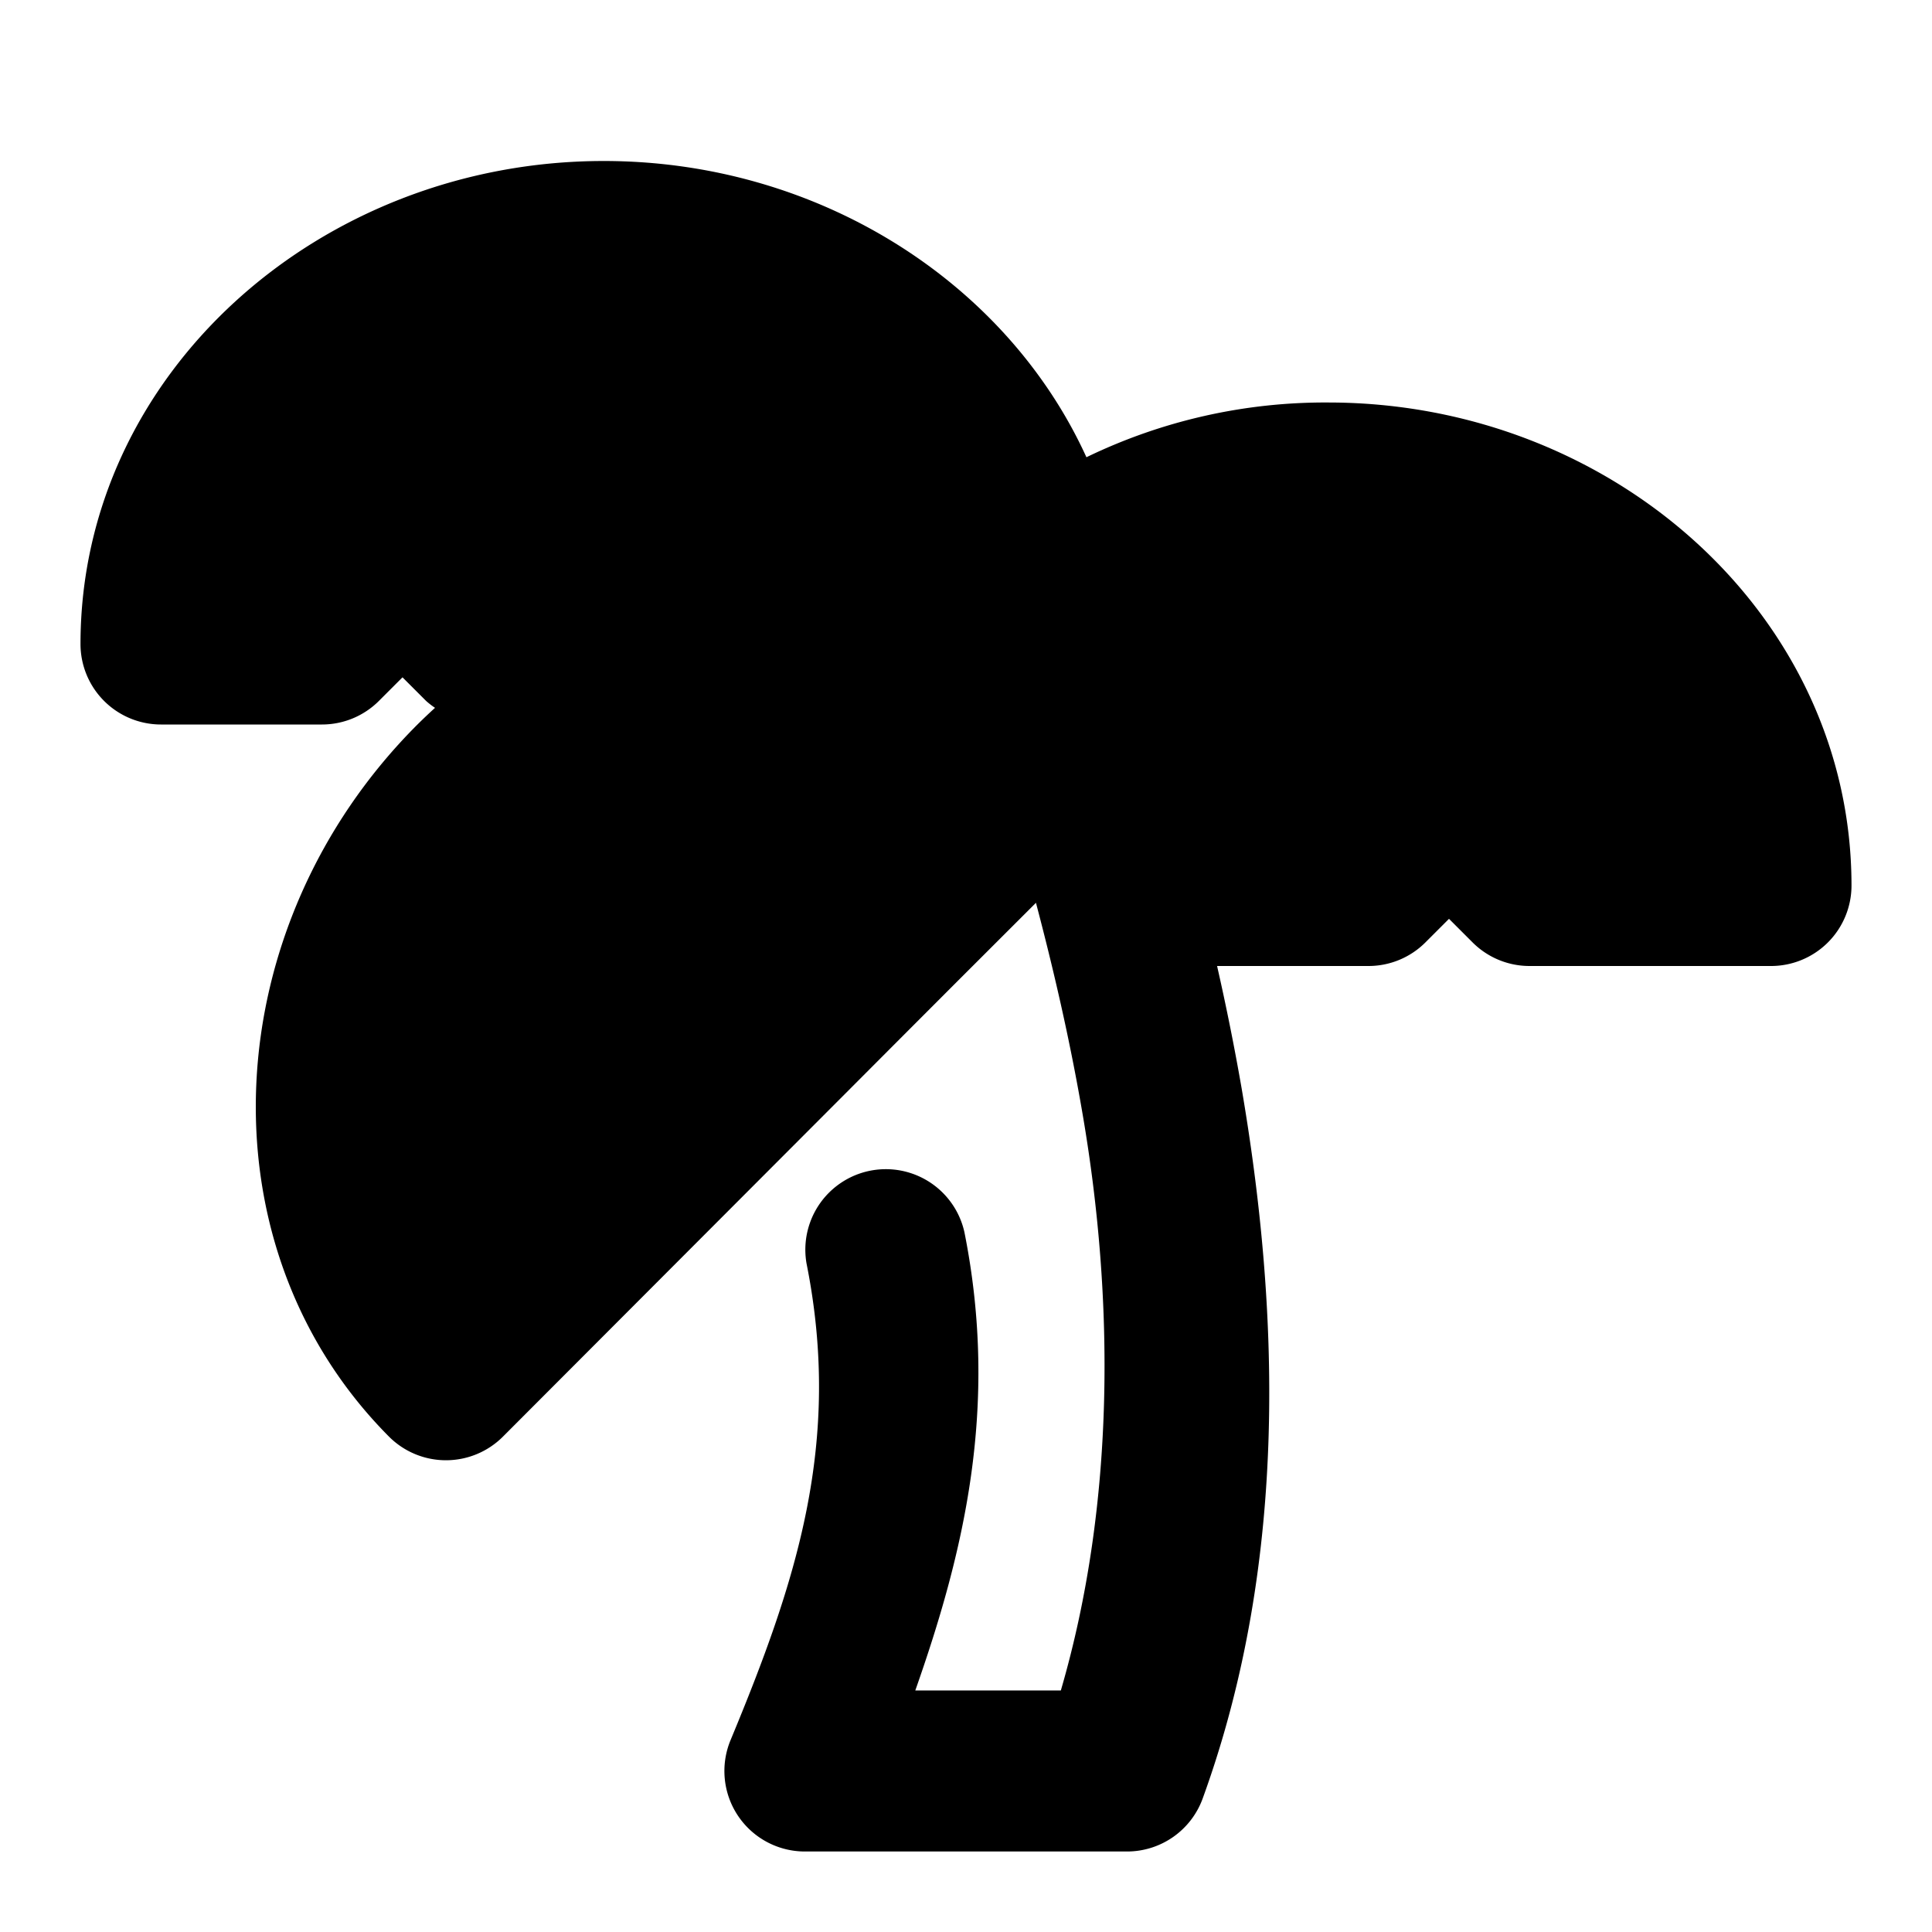 <svg xmlns="http://www.w3.org/2000/svg" width="24" height="24" viewBox="0 0 24 24"><path d="M7.5 2C3.969 2 1 4.646 1 8a1 1 0 0 0 1 1h2a1 1 0 0 0 .707-.293L5 8.414l.293.293a1 1 0 0 0 .111.086 7 7 0 0 0-.22.209c-2.498 2.497-2.718 6.465-.352 8.844a1 1 0 0 0 1.416 0l4.24-4.248.7-.702.708-.709.973-.972c.21.796.419 1.683.582 2.64.386 2.26.41 4.805-.273 7.145H11.37c.596-1.695 1.046-3.513.61-5.695a1 1 0 0 0-1.961.39c.446 2.231-.131 3.964-.944 5.922A1 1 0 0 0 10 23h4a1 1 0 0 0 .94-.658c1.088-2.995.938-6.164.484-8.822a30 30 0 0 0-.305-1.52H17a1 1 0 0 0 .707-.293l.293-.293.293.293A1 1 0 0 0 19 12h3a1 1 0 0 0 1-1c0-3.353-2.967-5.998-6.496-6a6.8 6.8 0 0 0-3.008.68C12.504 3.503 10.162 2 7.5 2Z"/></svg>